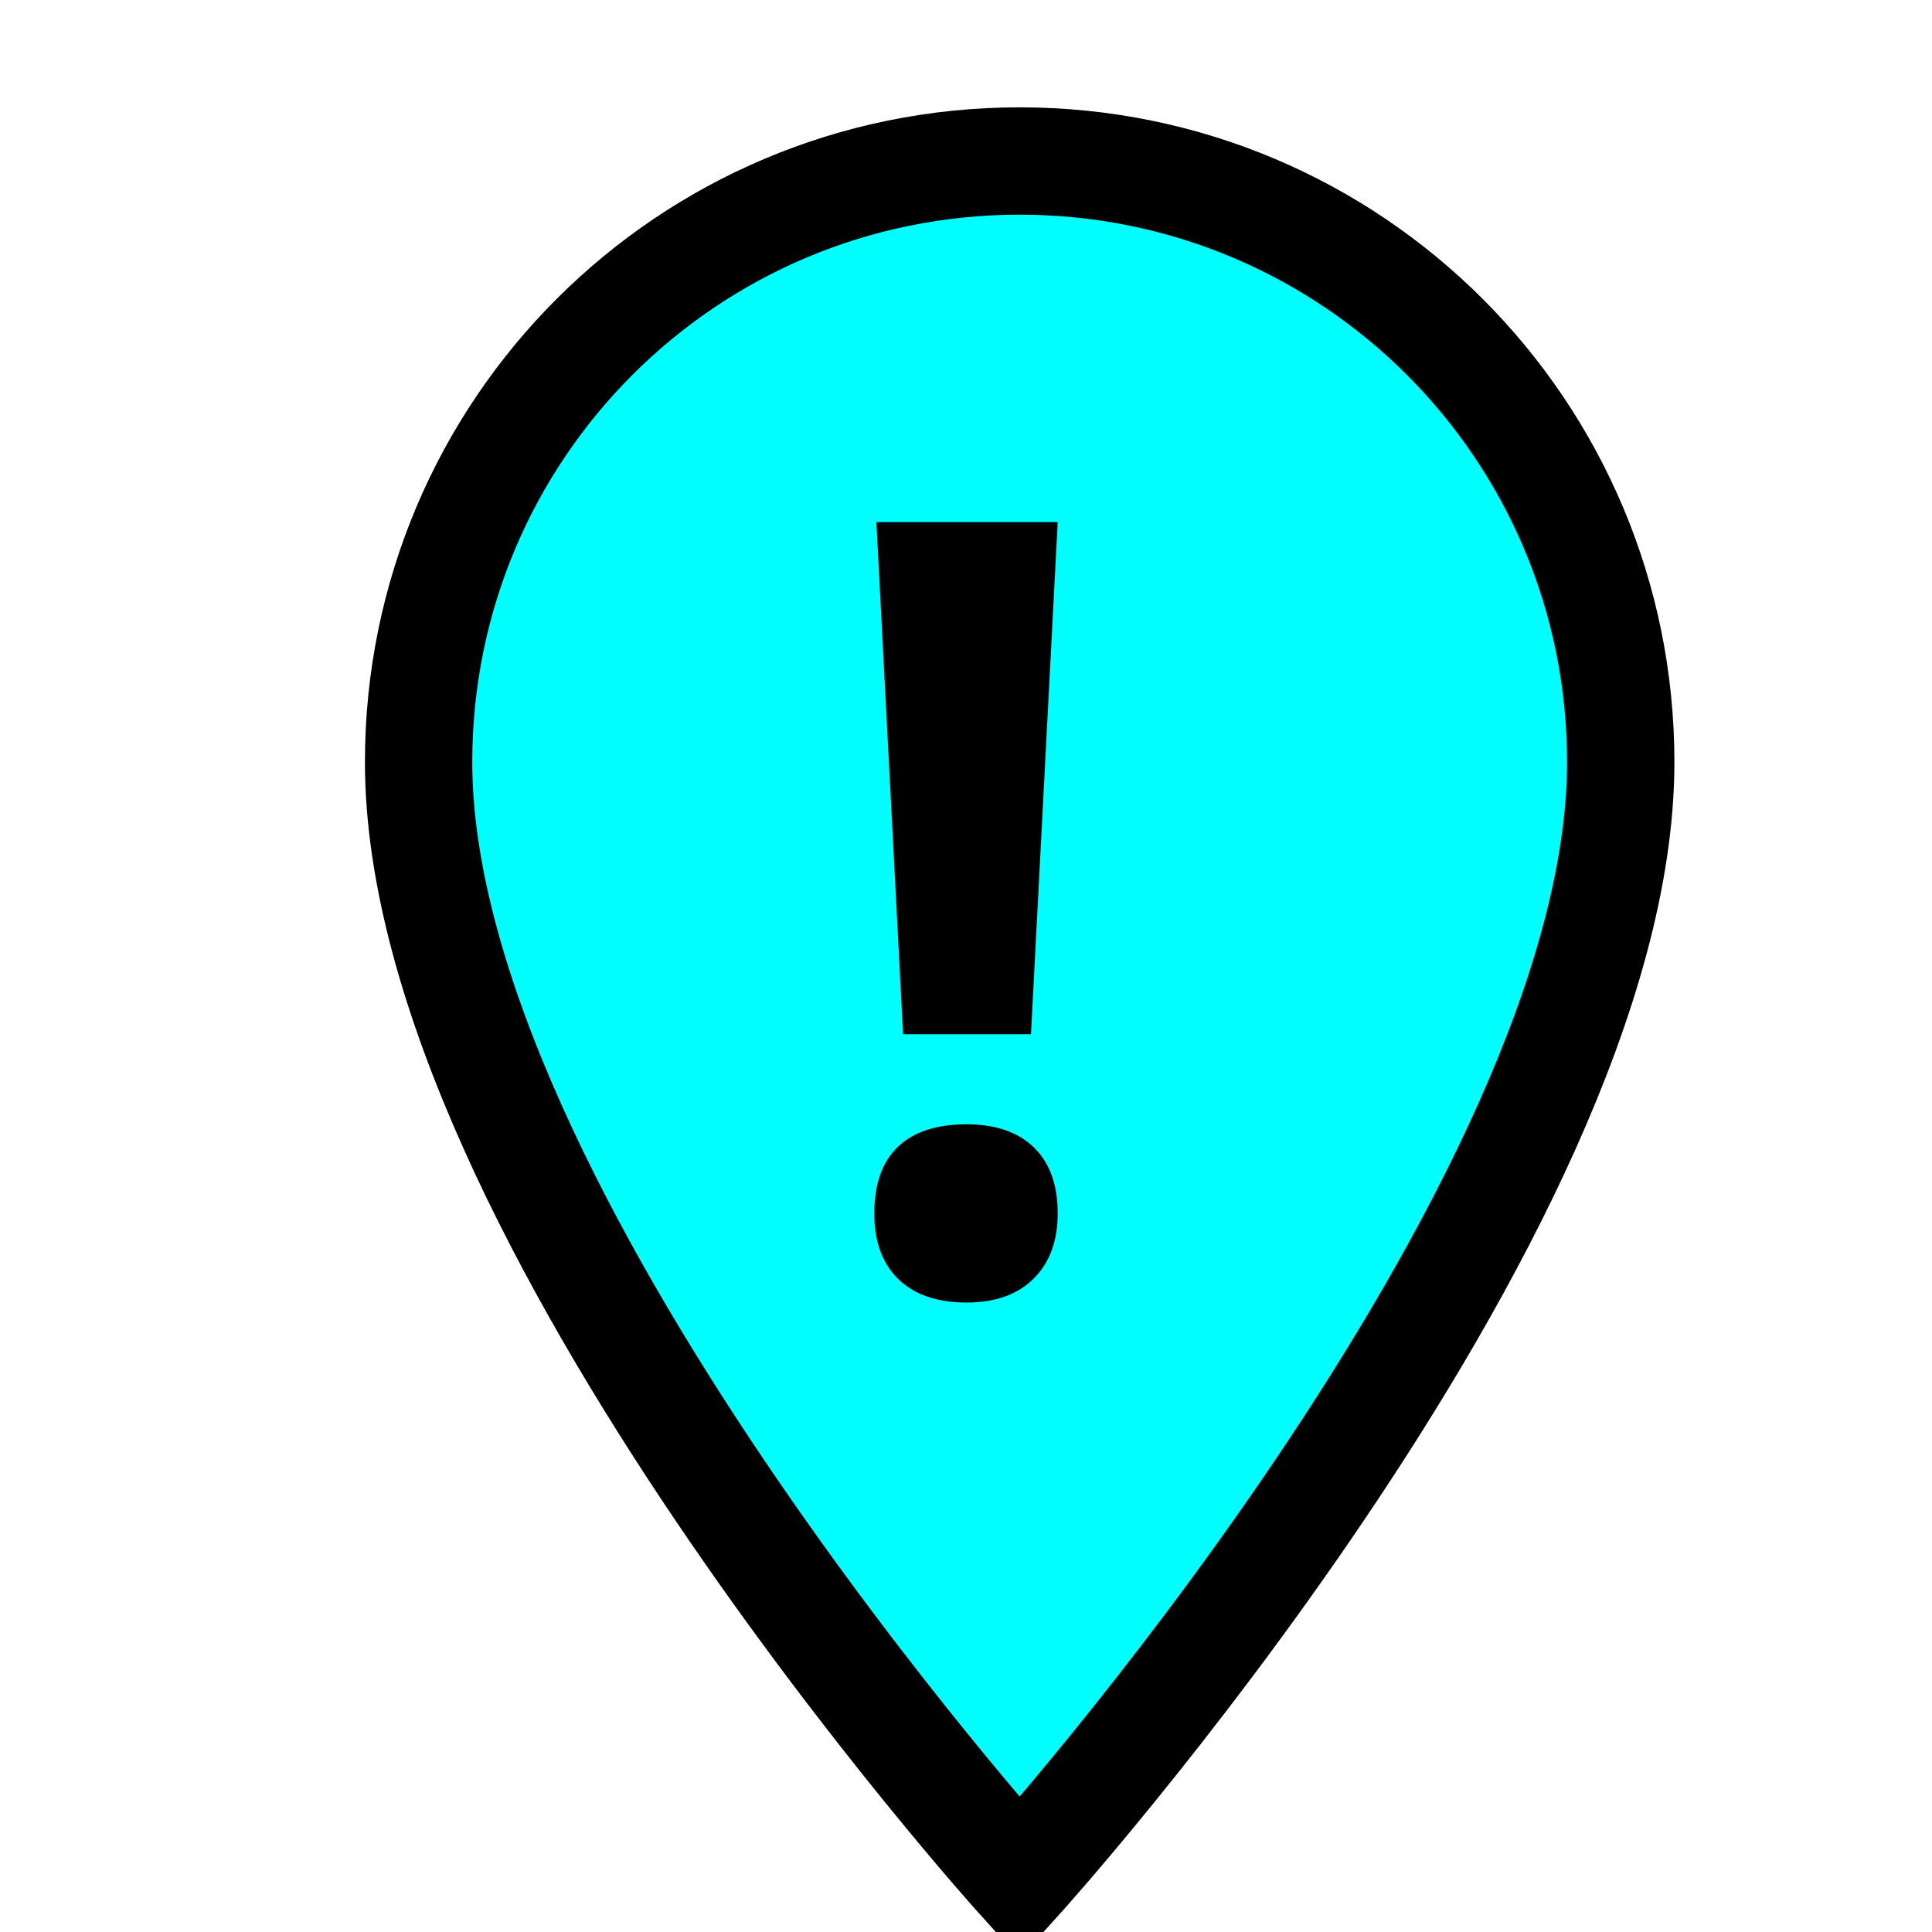 <?xml version="1.0" standalone="no"?><!-- Generator: Gravit.io --><svg xmlns="http://www.w3.org/2000/svg" xmlns:xlink="http://www.w3.org/1999/xlink" style="isolation:isolate" viewBox="0 0 36 36" width="36" height="36"><defs><clipPath id="_clipPath_Y6zwkbCdnYCKTDZvjTfdQReCg6clM554"><rect width="36" height="36"/></clipPath></defs><g clip-path="url(#_clipPath_Y6zwkbCdnYCKTDZvjTfdQReCg6clM554)"><clipPath id="_clipPath_o2QnxLptcJDZLcXXnk1aSAHQBY7FxHm7"><rect x="0" y="0" width="36" height="36" transform="matrix(1,0,0,1,0,0)" fill="rgb(255,255,255)"/></clipPath><g clip-path="url(#_clipPath_o2QnxLptcJDZLcXXnk1aSAHQBY7FxHm7)"><g><g filter="url(#DQ2rW0vWjtQoL2atF0R5NRpleP4e5zNK)"><path d=" M 18 3 C 11.808 3 6.8 8.008 6.8 14.2 C 6.8 22.6 18 35 18 35 C 18 35 29.2 22.6 29.2 14.2 C 29.2 8.008 24.192 3 18 3 Z " fill="rgb(0,255,255)" vector-effect="non-scaling-stroke" stroke-width="2" stroke="rgb(0,0,0)" stroke-opacity="100" stroke-linejoin="miter" stroke-linecap="butt" stroke-miterlimit="4"/></g><defs><filter id="DQ2rW0vWjtQoL2atF0R5NRpleP4e5zNK" x="-11.2" y="-16" width="60.4" height="70" filterUnits="userSpaceOnUse"><feGaussianBlur xmlns="http://www.w3.org/2000/svg" in="SourceGraphic" stdDeviation="2.147"/><feOffset xmlns="http://www.w3.org/2000/svg" dx="1" dy="0" result="pf_100_offsetBlur"/><feFlood xmlns="http://www.w3.org/2000/svg" flood-color="#000000" flood-opacity="0.65"/><feComposite xmlns="http://www.w3.org/2000/svg" in2="pf_100_offsetBlur" operator="in" result="pf_100_dropShadow"/><feBlend xmlns="http://www.w3.org/2000/svg" in="SourceGraphic" in2="pf_100_dropShadow" mode="normal"/></filter></defs><path d=" M -4.75 -2 L 33.25 -2 L 33.25 36 L -4.75 36 L -4.75 -2 L -4.75 -2 Z " fill="none"/><path d=" M 19.709 9.729 L 19.211 19.271 L 16.828 19.271 L 16.33 9.729 L 19.709 9.729 L 19.709 9.729 Z  M 16.291 22.61 L 16.291 22.61 L 16.291 22.61 Q 16.291 21.79 16.73 21.37 L 16.73 21.37 L 16.73 21.37 Q 17.17 20.95 18.01 20.95 L 18.01 20.95 L 18.01 20.95 Q 18.82 20.95 19.265 21.38 L 19.265 21.38 L 19.265 21.38 Q 19.709 21.81 19.709 22.61 L 19.709 22.61 L 19.709 22.61 Q 19.709 23.382 19.26 23.826 L 19.26 23.826 L 19.26 23.826 Q 18.811 24.271 18.01 24.271 L 18.01 24.271 L 18.01 24.271 Q 17.189 24.271 16.74 23.836 L 16.74 23.836 L 16.74 23.836 Q 16.291 23.401 16.291 22.61 Z " fill-rule="evenodd" fill="rgb(0,0,0)"/></g></g></g></svg>